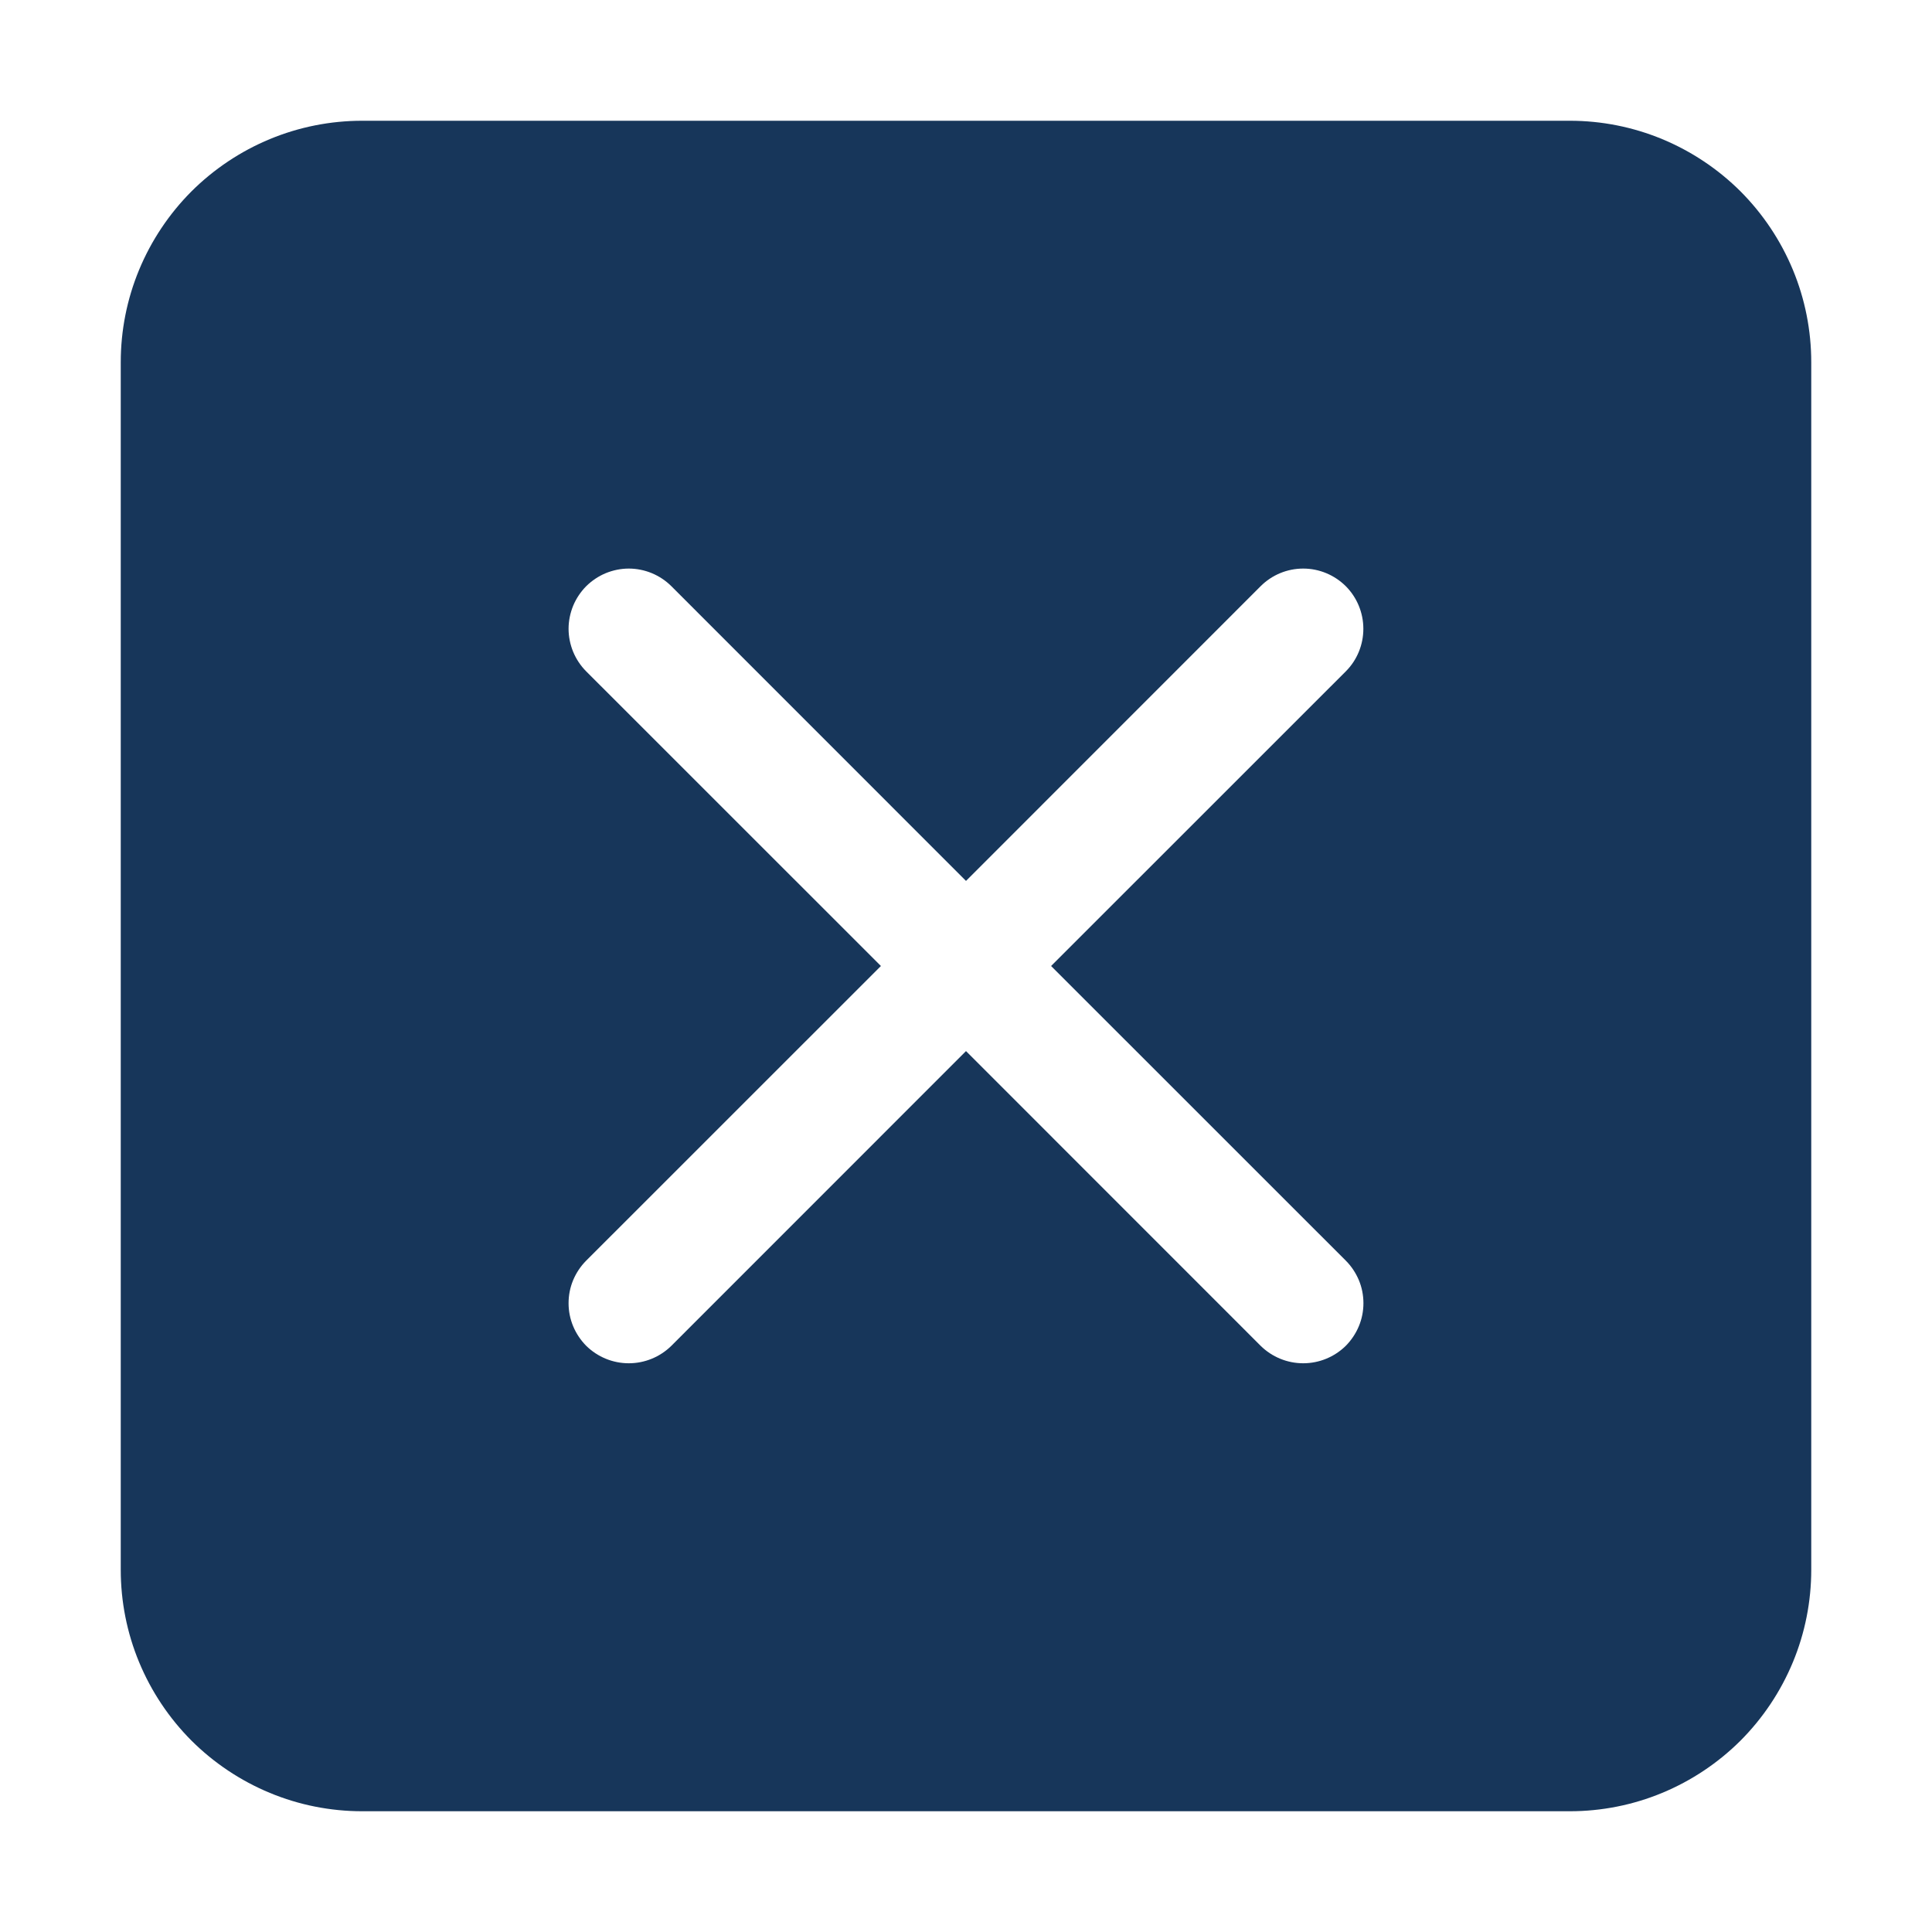 <svg width="24" height="24" viewBox="0 0 24 24" fill="none" xmlns="http://www.w3.org/2000/svg">
<path d="M19.5 1.5H4.5C4.106 1.5 3.716 1.577 3.352 1.728C2.988 1.879 2.657 2.1 2.378 2.378C2.1 2.657 1.879 2.988 1.728 3.352C1.577 3.716 1.5 4.106 1.5 4.5V19.5C1.5 19.894 1.577 20.284 1.728 20.648C1.879 21.012 2.1 21.343 2.378 21.622C2.657 21.9 2.988 22.121 3.352 22.272C3.716 22.423 4.106 22.5 4.5 22.5H19.5C19.894 22.5 20.284 22.423 20.648 22.272C21.012 22.121 21.343 21.9 21.622 21.622C21.9 21.343 22.121 21.012 22.272 20.648C22.423 20.284 22.5 19.894 22.5 19.5V4.5C22.5 4.106 22.423 3.716 22.272 3.352C22.121 2.988 21.9 2.657 21.622 2.378C21.343 2.1 21.012 1.879 20.648 1.728C20.284 1.577 19.894 1.5 19.5 1.5ZM16.718 15.66C16.787 15.729 16.842 15.812 16.88 15.902C16.918 15.993 16.937 16.09 16.937 16.189C16.937 16.287 16.918 16.384 16.88 16.475C16.842 16.566 16.787 16.648 16.718 16.718C16.577 16.857 16.387 16.935 16.189 16.935C15.991 16.935 15.801 16.857 15.66 16.718L12 13.057L8.34 16.718C8.199 16.857 8.009 16.935 7.811 16.935C7.613 16.935 7.423 16.857 7.282 16.718C7.213 16.648 7.158 16.566 7.12 16.475C7.082 16.384 7.063 16.287 7.063 16.189C7.063 16.09 7.082 15.993 7.12 15.902C7.158 15.812 7.213 15.729 7.282 15.66L10.943 12L7.282 8.34C7.213 8.271 7.158 8.188 7.12 8.097C7.083 8.007 7.063 7.909 7.063 7.811C7.063 7.713 7.083 7.616 7.12 7.525C7.158 7.434 7.213 7.352 7.282 7.282C7.352 7.213 7.434 7.158 7.525 7.12C7.616 7.083 7.713 7.063 7.811 7.063C7.909 7.063 8.007 7.083 8.097 7.12C8.188 7.158 8.271 7.213 8.34 7.282L12 10.943L15.66 7.282C15.8 7.142 15.99 7.063 16.189 7.063C16.387 7.063 16.577 7.142 16.718 7.282C16.858 7.423 16.936 7.613 16.936 7.811C16.936 8.01 16.858 8.2 16.718 8.34L13.057 12L16.718 15.66Z" fill="#17365A"/>
</svg>
